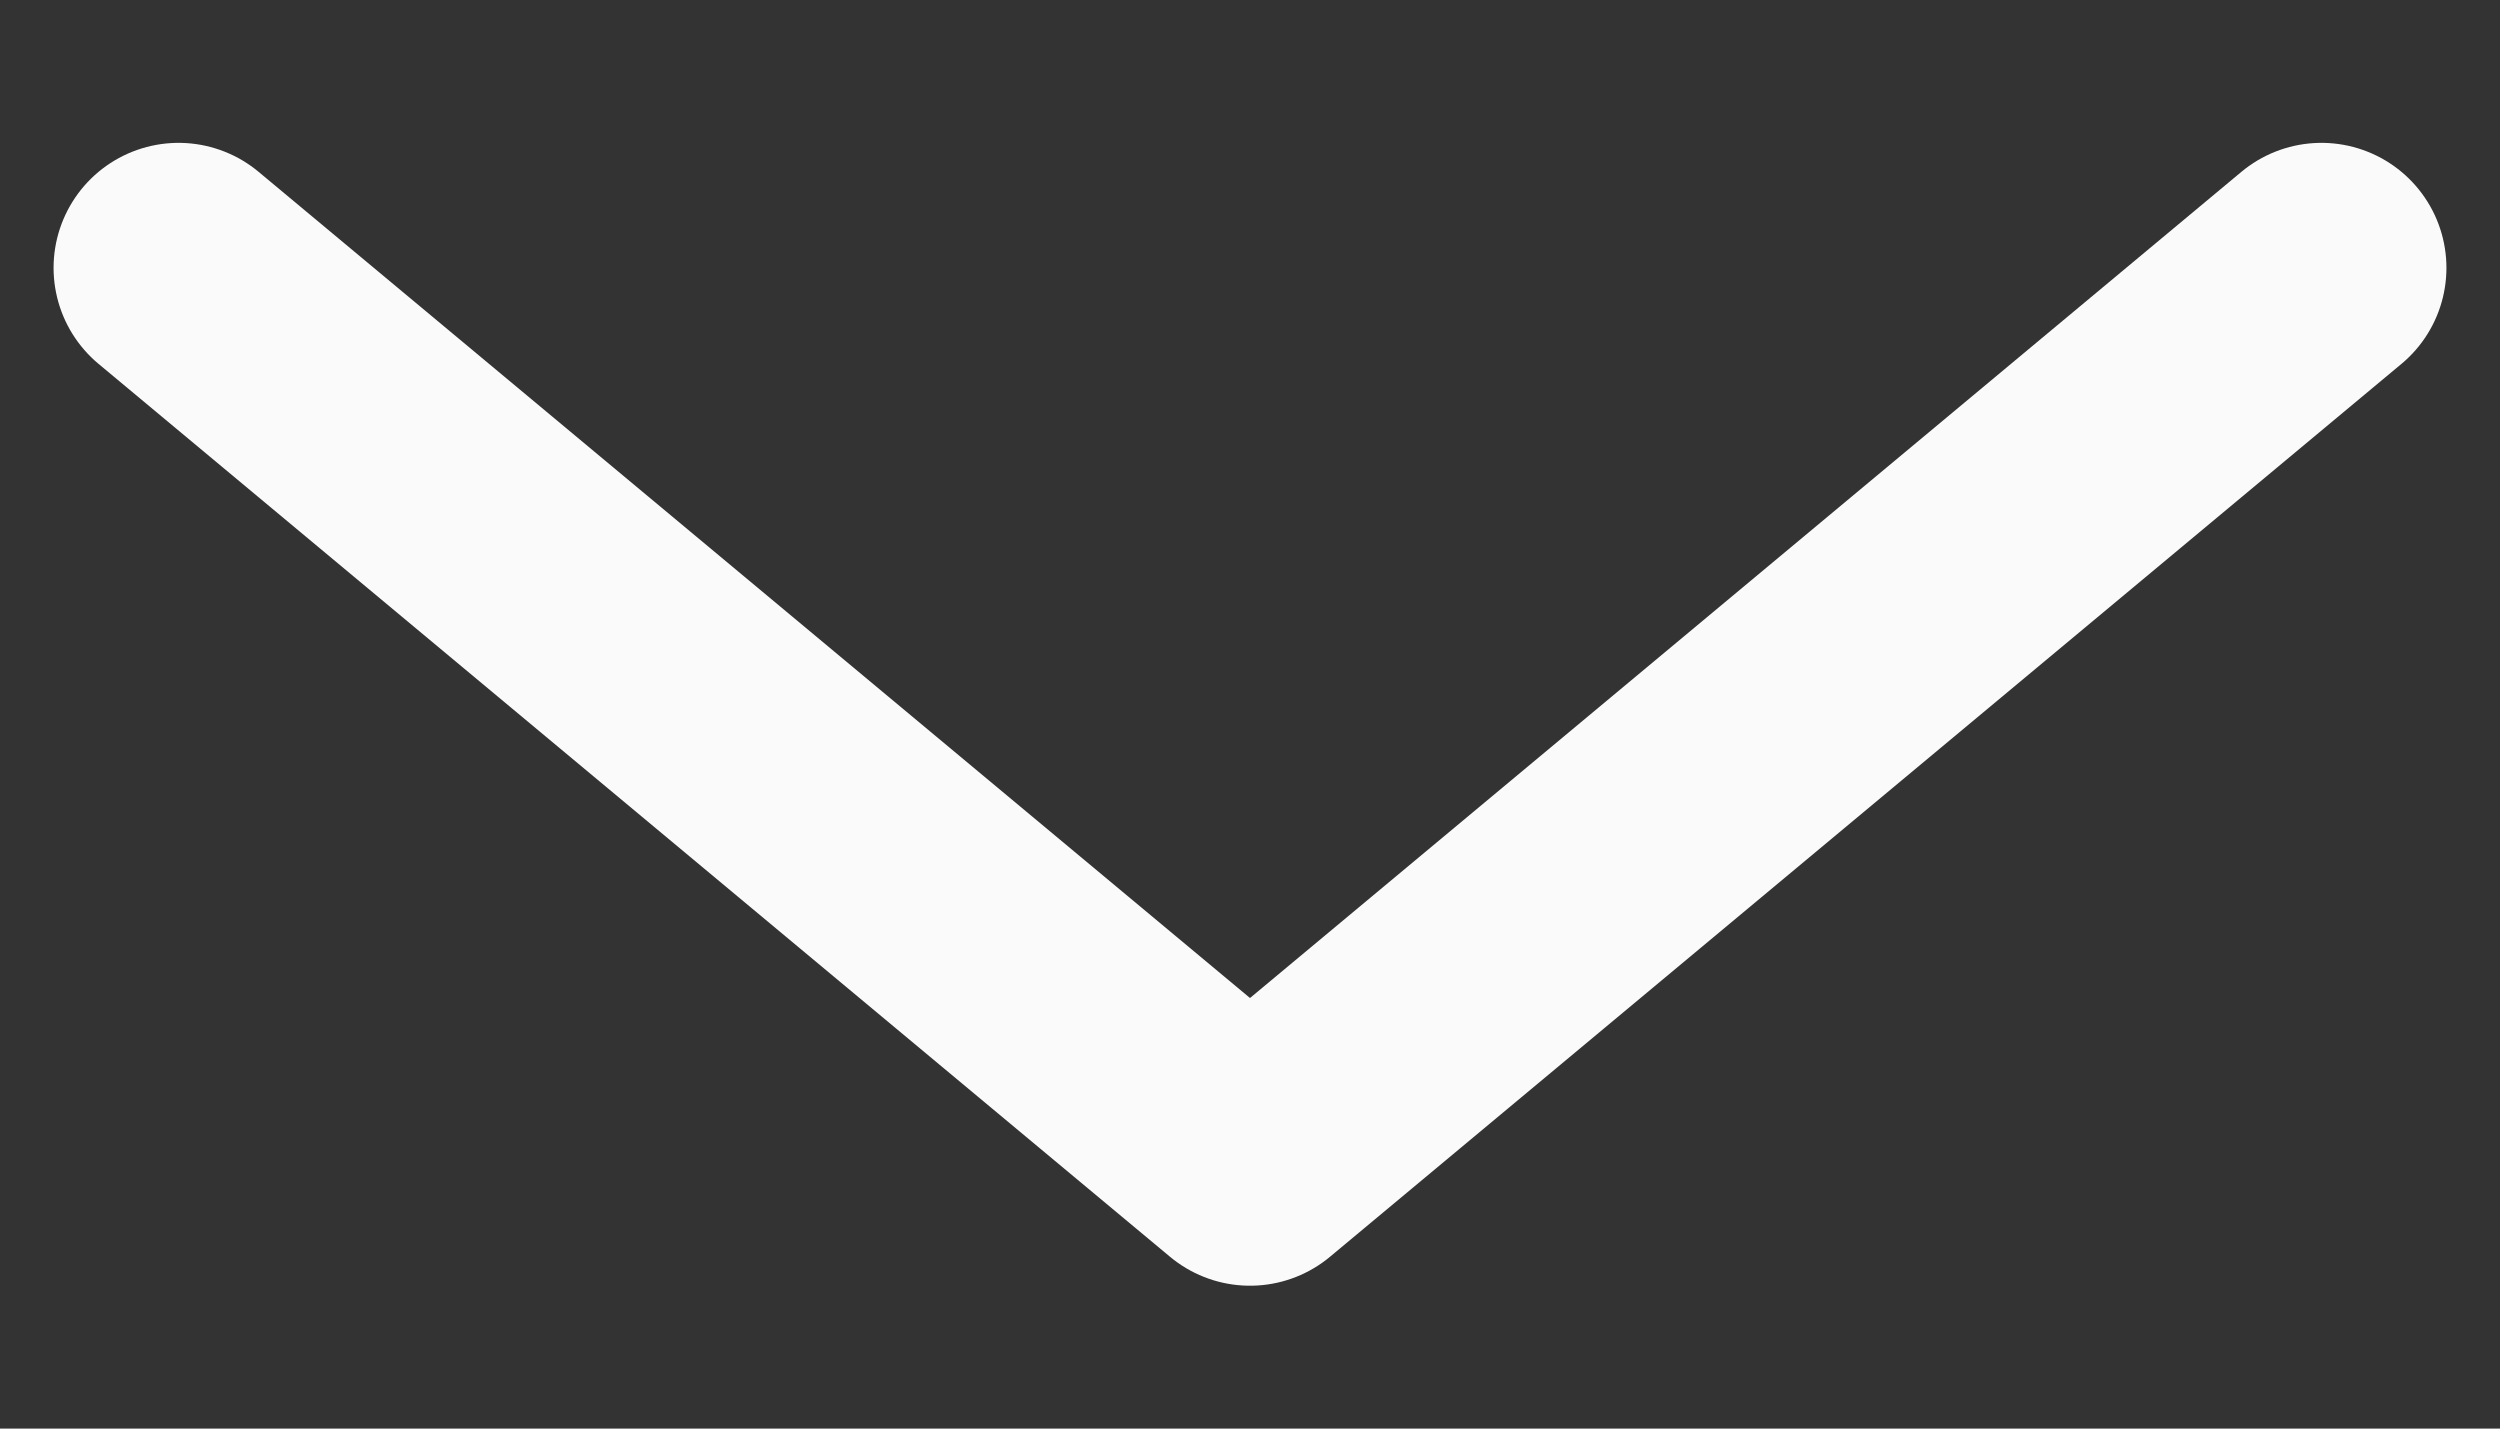 <svg width="14" height="8" viewBox="0 0 14 8" fill="none" xmlns="http://www.w3.org/2000/svg">
<rect x="0" y="0" width="14" height="8" fill="#333333" stroke="none"/>
<path d="M13 1.5L7 6.5L1 1.5" stroke="#FAFAFA" stroke-width="1.4" stroke-linecap="round" stroke-linejoin="round"/>
</svg>
